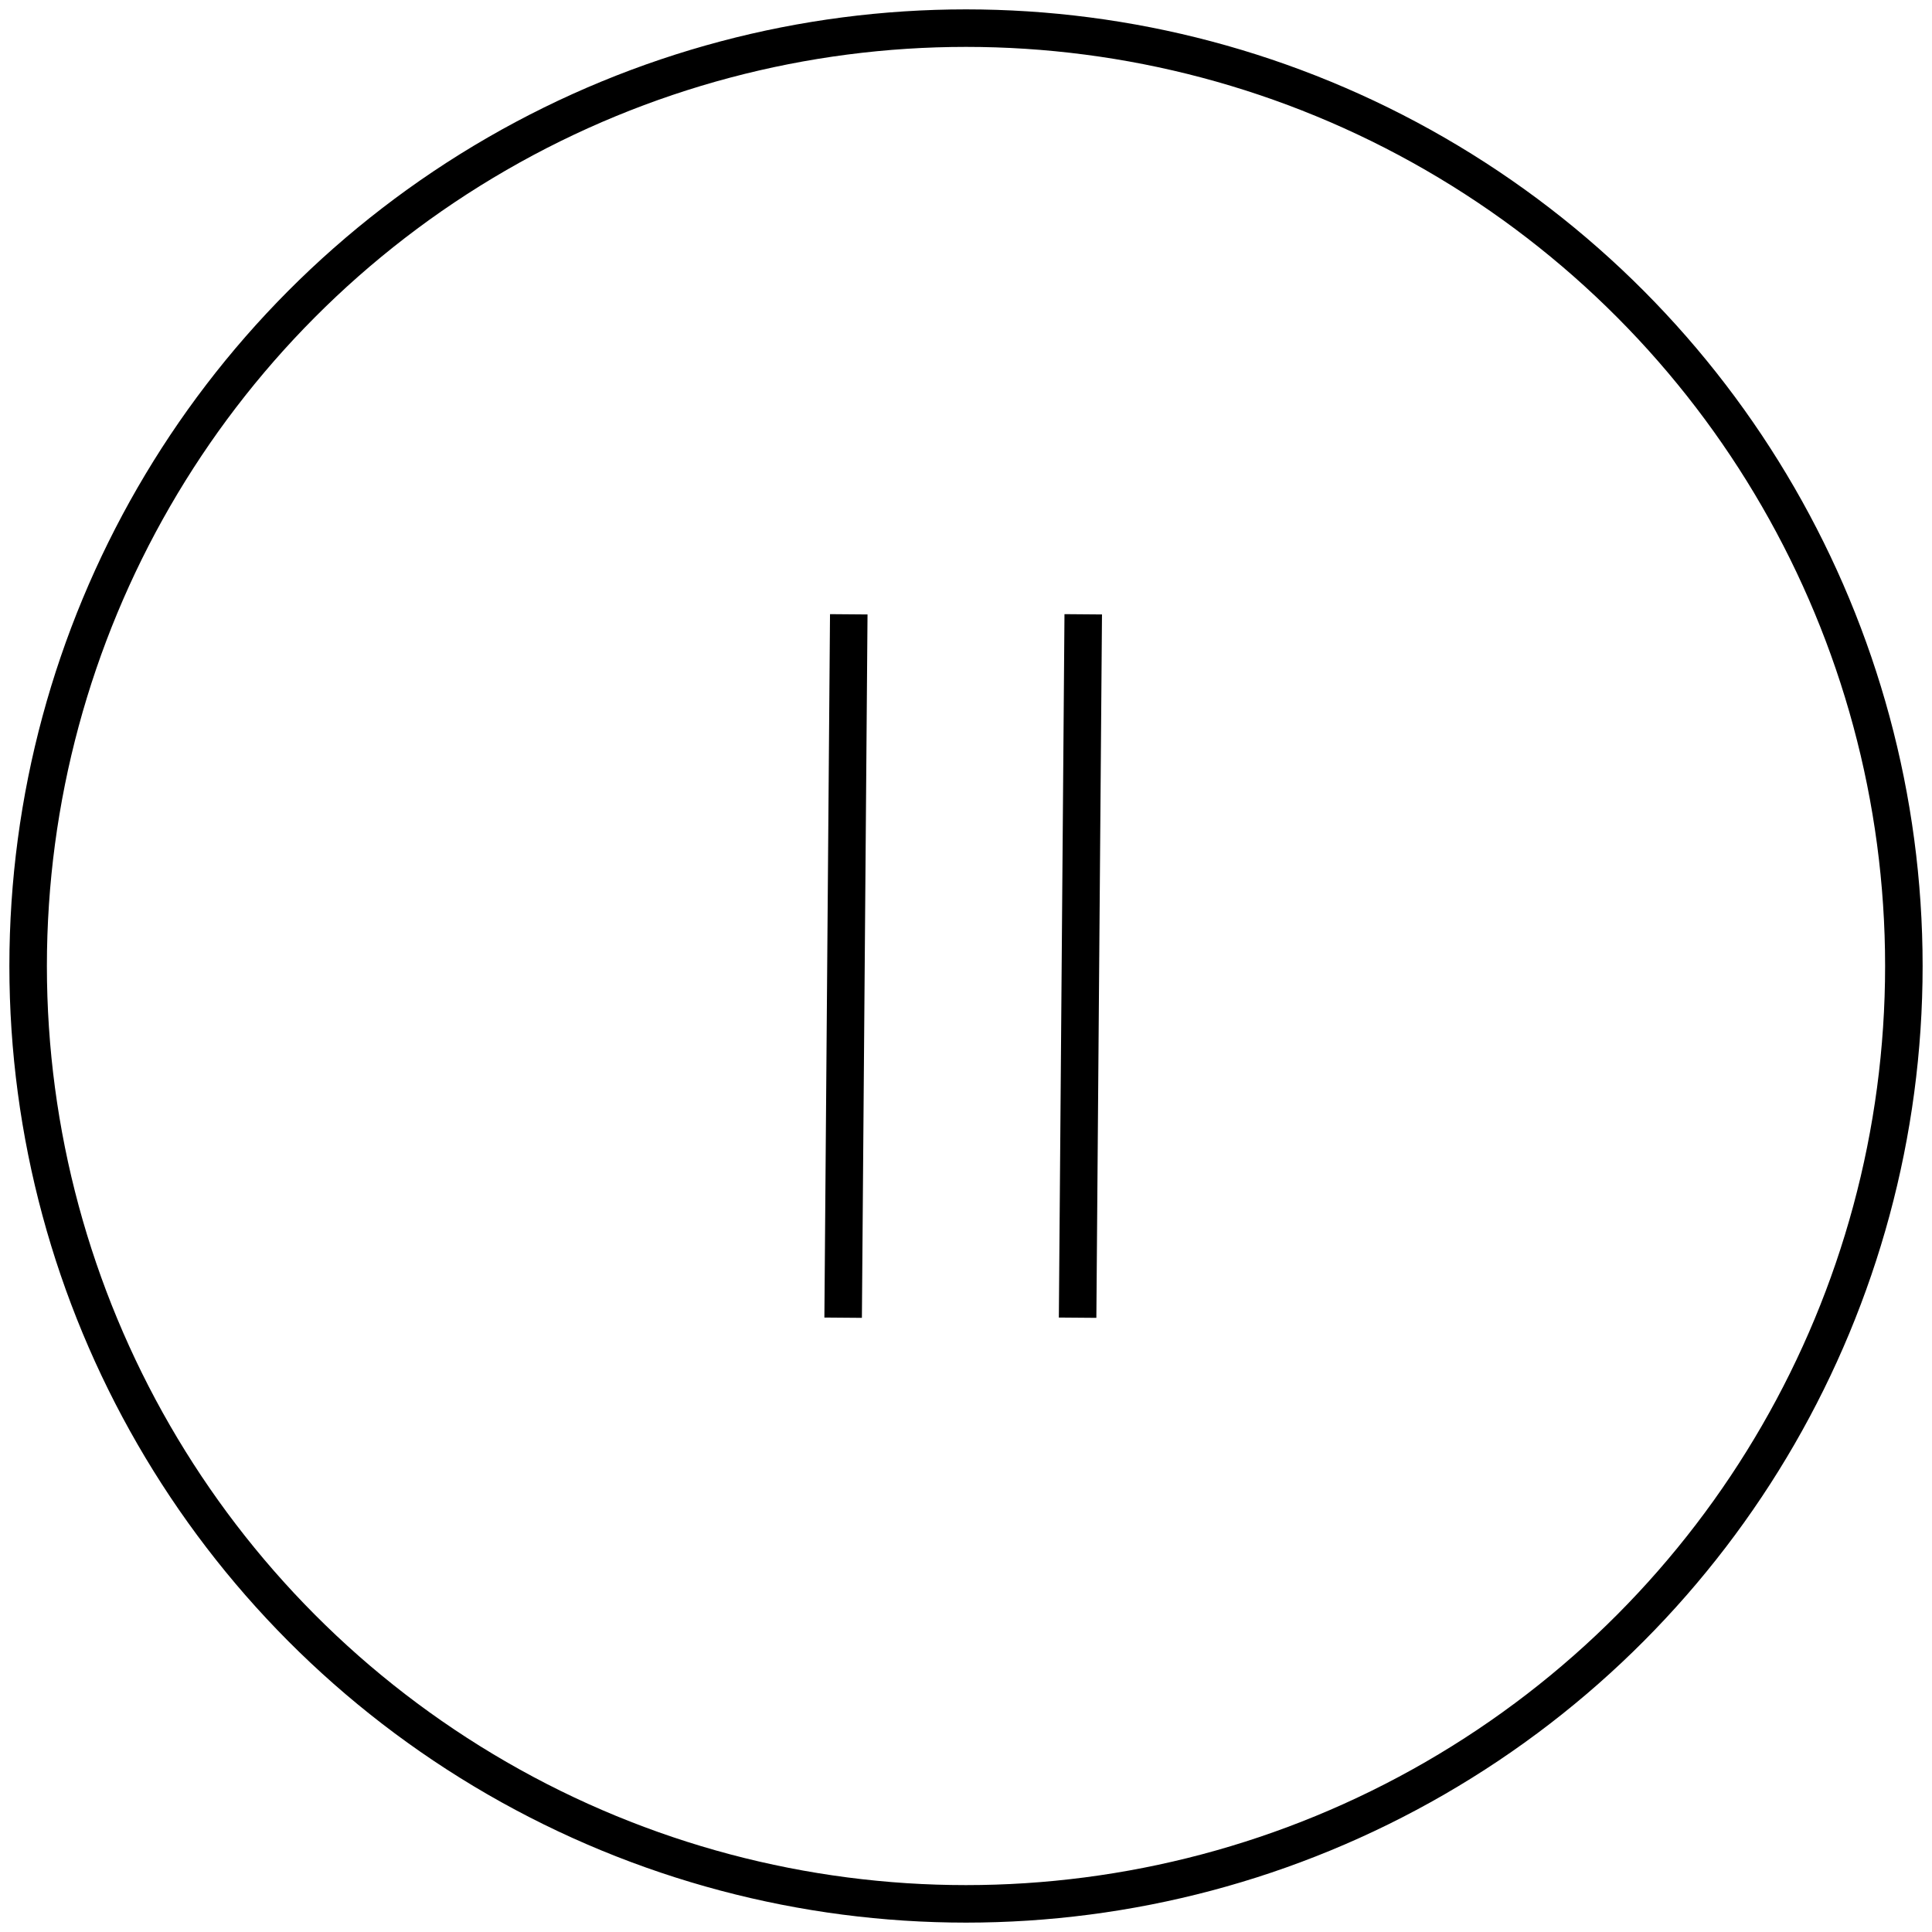<?xml version="1.0" encoding="UTF-8"?>
<!DOCTYPE svg PUBLIC "-//W3C//DTD SVG 1.1//EN" "http://www.w3.org/Graphics/SVG/1.1/DTD/svg11.dtd">
<svg xmlns="http://www.w3.org/2000/svg" xmlns:xlink="http://www.w3.org/1999/xlink" version="1.1" width="103px" height="103px" viewBox="-0.5 -0.5 103 103" content="&lt;mxfile host=&quot;app.diagrams.net&quot; modified=&quot;2020-05-24T09:49:02.650Z&quot; agent=&quot;5.0 (Macintosh; Intel Mac OS X 10_15_4) AppleWebKit/537.36 (KHTML, like Gecko) Chrome/81.0.404.138 Safari/537.36&quot; version=&quot;13.1.3&quot; etag=&quot;opiafLj42lTfv2nD6blA&quot; type=&quot;google&quot;&gt;&lt;diagram id=&quot;xIoGH6duC7kApzolAYJb&quot;&gt;7VVNb4MwDP01XKuSQNce1+7rMmlSDztnYCBawCikg+7XLzQJH4Vq3WE7jQNKXuxn+9lRPLrLm0fJyuwZYxAeWcaNR+88QoJwqf8tcDQACdcGSCWPDeT3wJ5/ggWtX3rgMVQjQ4UoFC/HYIRFAZEaYUxKrMdmCYpx1JKlMAH2ERNT9JXHKjPomtz0+BPwNHOR/dXGnLyx6D2VeChsPI/Q5PSZ45w5LltolbEY6wFE7z26k4jKrPJmB6KV1slm/B4unHZ5SyjUNQ7EOHwwcQCX8SkvdXRatOWU1gykgmauA+zNmS+nKfhdYXpeAHNQ8qhNLBHZWJfj2b7ulfeXFsuGqjuQ2W6nHXdfsV7YoucFoN8LoB303OnNts64gn3Jovak1pOvsUzlmvvO10tWlWYYE96A5t8mWKgdCpQaK7BoKRIuxBlUKYnv3ZxppbYX1R6qSuZV/RPVgitUK+Lb9ib2dQ6UmhHmkgoQT67qTzQIZyRwmATBFP8Y08/JYiO8INeBu8EN6CIINoNvNMar9eImHFNWeJARWJbhpZwSO1dLRv0FOSNTTKagJmSnznVSXNXM8L+ZmiZcbH6lmeGqa90vNFNv+8fCmPcPMr3/Ag==&lt;/diagram&gt;&lt;/mxfile&gt;"><defs/><g><ellipse cx="51" cy="51" rx="50" ry="50" fill="none" stroke="#000000" stroke-width="2" pointer-events="all"/><path d="M 44.45 69.75 L 44.75 32.25" fill="none" stroke="#000000" stroke-width="2" stroke-miterlimit="10" pointer-events="stroke"/><path d="M 56.95 69.75 L 57.25 32.25" fill="none" stroke="#000000" stroke-width="2" stroke-miterlimit="10" pointer-events="stroke"/></g></svg>